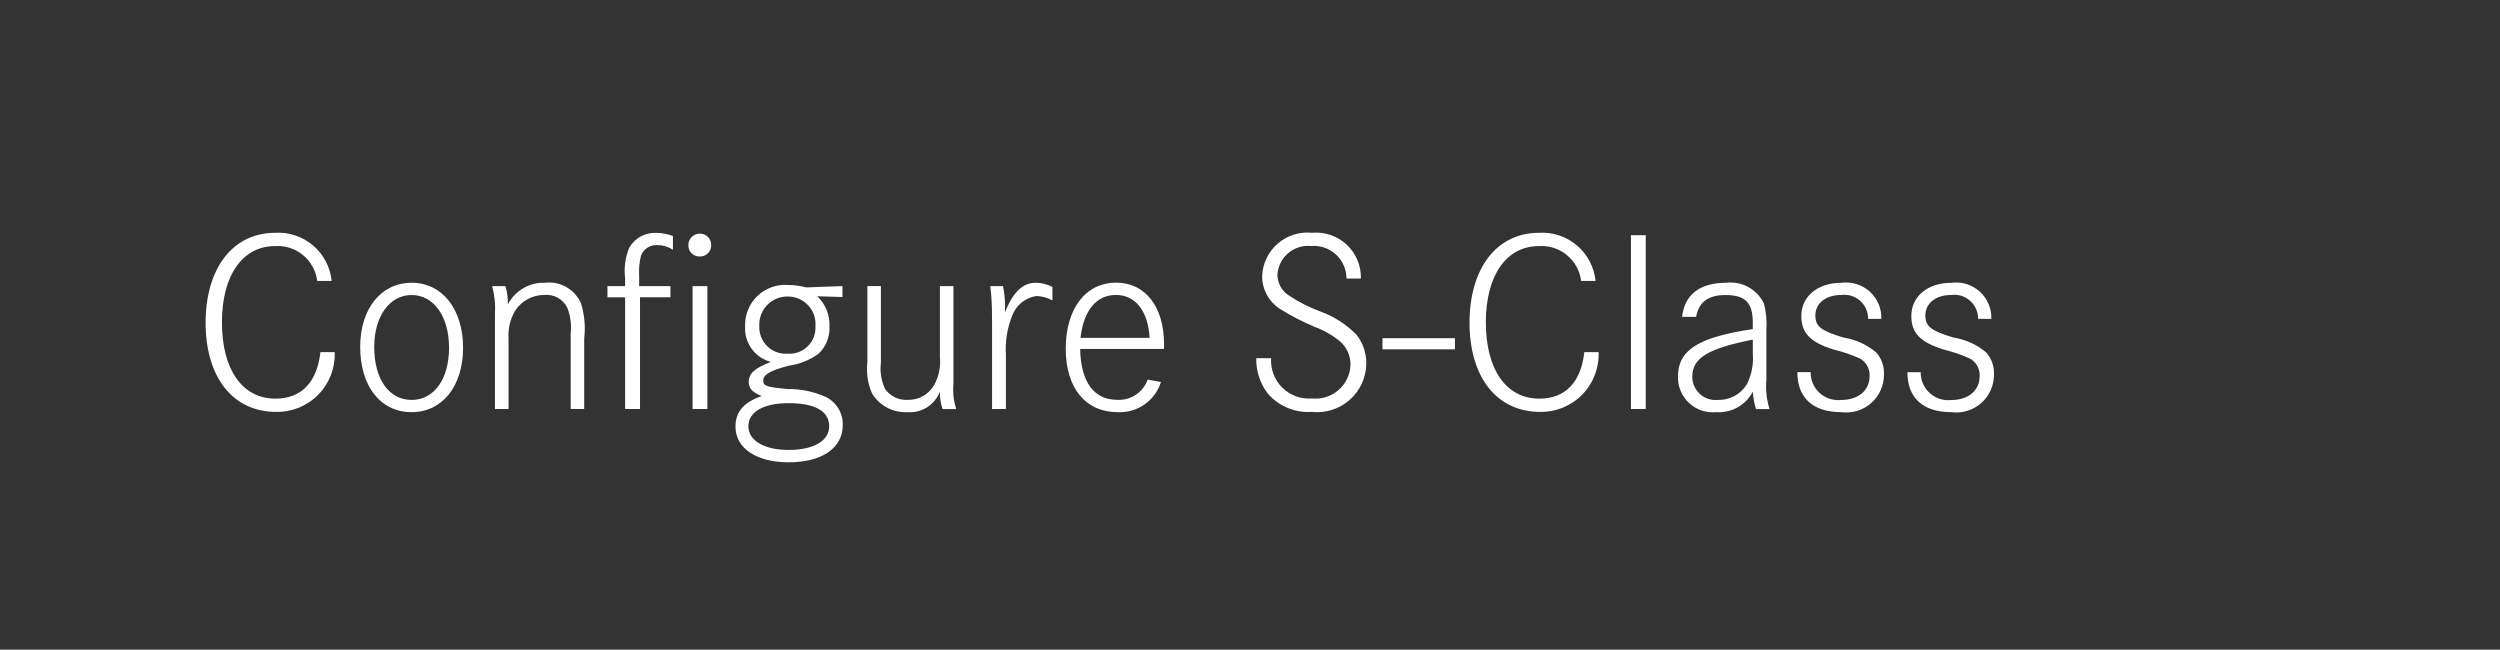 <svg xmlns="http://www.w3.org/2000/svg" xmlns:xlink="http://www.w3.org/1999/xlink" width="103.904" height="27" viewBox="0 0 103.904 27">
  <rect x="0" y="0" width="103.904" height="27" fill="#333333" stroke="none"/>
  <defs>
    <clipPath id="clip-path">
      <path id="Path_2" data-name="Path 2" d="M0,0H103.9V-27H0Z" fill="none"/>
    </clipPath>
    <clipPath id="clip-path-2">
      <path id="Path_5" data-name="Path 5" d="M11.481-9.881a2.391,2.391,0,0,0,2.43-2.484h-.594c-.14,1.264-.8,1.933-1.868,1.933-1.382,0-2.225-1.21-2.225-3.175,0-1.944.853-3.164,2.2-3.164a1.655,1.655,0,0,1,1.76,1.447h.6a2.225,2.225,0,0,0-2.354-2c-1.75,0-2.884,1.469-2.884,3.737S9.677-9.881,11.481-9.881Zm5.627.011c1.274,0,2.138-1.08,2.138-2.678s-.864-2.7-2.138-2.7-2.138,1.091-2.138,2.657C14.969-10.95,15.812-9.87,17.108-9.87Zm0-.508c-.94,0-1.555-.864-1.555-2.2,0-1.274.637-2.16,1.555-2.16s1.555.886,1.555,2.192S18.037-10.378,17.108-10.378ZM21.136-10v-2.938a2,2,0,0,1,.292-1.177,1.44,1.44,0,0,1,1.2-.626.959.959,0,0,1,.95.529,2.248,2.248,0,0,1,.14,1.068V-10h.562v-2.927a3.541,3.541,0,0,0-.13-1.458,1.441,1.441,0,0,0-1.48-.864,1.676,1.676,0,0,0-1.566.907,2.133,2.133,0,0,0-.1-.767h-.551a3.5,3.5,0,0,1,.118,1.16v.341q0,.1,0,.2V-10ZM26.6-10v-4.644h1.264v-.464h-1.3v-.421a2.717,2.717,0,0,1,.076-.842.679.679,0,0,1,.68-.443,1.2,1.2,0,0,1,.648.194v-.572a2.1,2.1,0,0,0-.691-.13,1.225,1.225,0,0,0-1.123.616,2.468,2.468,0,0,0-.173,1.264v.335h-.734v.464h.734V-10Zm2.484-6.34a.463.463,0,0,0,.475-.464.468.468,0,0,0-.475-.486.475.475,0,0,0-.475.486A.457.457,0,0,0,29.085-16.34ZM29.4-10v-5.108h-.616V-10Zm3.38,2.214c1.382,0,2.246-.594,2.246-1.544a1.267,1.267,0,0,0-.691-1.166,3.75,3.75,0,0,0-1.62-.335c-.864-.086-.994-.13-.994-.346,0-.259.292-.421,1.069-.626a2.759,2.759,0,0,0,1.22-.486,1.456,1.456,0,0,0,.464-1.145,1.616,1.616,0,0,0-.508-1.253l1.048.032v-.454l-1.512.054a2.923,2.923,0,0,0-.734-.1,1.662,1.662,0,0,0-1.8,1.717,1.438,1.438,0,0,0,1.069,1.48c-.67.259-.918.475-.918.832,0,.27.162.443.54.583-.756.27-1.091.659-1.091,1.274C30.565-8.369,31.439-7.786,32.779-7.786ZM32.735-12.3a1.1,1.1,0,0,1-1.177-1.145,1.168,1.168,0,0,1,1.21-1.231,1.144,1.144,0,0,1,1.123,1.231A1.08,1.08,0,0,1,32.735-12.3Zm.043,4c-1.015,0-1.674-.389-1.674-.983s.616-.961,1.674-.961c1.1,0,1.685.335,1.685.961C34.463-8.682,33.826-8.3,32.779-8.3ZM37.714-9.87a1.334,1.334,0,0,0,1.35-.853,2.168,2.168,0,0,0,.108.724h.572a2.516,2.516,0,0,1-.118-1.033v-4.075h-.562v2.938a2.028,2.028,0,0,1-.248,1.188,1.227,1.227,0,0,1-1.091.6,1.07,1.07,0,0,1-.94-.454,1.987,1.987,0,0,1-.173-1.091v-3.186h-.562v3.164a2.5,2.5,0,0,0,.194,1.3A1.619,1.619,0,0,0,37.714-9.87ZM41.807-10v-2.257a3.7,3.7,0,0,1,.248-1.588,1.271,1.271,0,0,1,1.026-.853,1.51,1.51,0,0,1,.659.184v-.562a1.588,1.588,0,0,0-.68-.173c-.551,0-.95.378-1.3,1.242.011-.14.011-.248.011-.324a3.985,3.985,0,0,0-.086-.778h-.529c.013.112.024.207.033.3l.016.174c.02.26.026.537.027,1.141V-10Zm4.644.13a1.79,1.79,0,0,0,1.8-1.253l-.551-.1a1.275,1.275,0,0,1-1.253.842c-.983,0-1.523-.734-1.555-2.117h3.488v-.194c0-1.555-.778-2.56-1.987-2.56-1.274,0-2.1,1.08-2.1,2.754C44.3-10.864,45.123-9.87,46.451-9.87Zm1.328-3.089H44.907c.13-1.134.659-1.782,1.469-1.782S47.715-14.082,47.78-12.959Zm6.739,3.078a2.044,2.044,0,0,0,2.268-2,1.905,1.905,0,0,0-.41-1.21,4.032,4.032,0,0,0-1.523-.972,6.308,6.308,0,0,1-1.307-.67,1.033,1.033,0,0,1-.454-.842,1.274,1.274,0,0,1,1.4-1.2,1.353,1.353,0,0,1,1.469,1.35h.6a1.861,1.861,0,0,0-2.03-1.9,1.881,1.881,0,0,0-2.074,1.793,1.617,1.617,0,0,0,.724,1.361,10.01,10.01,0,0,0,1.458.756,3.6,3.6,0,0,1,1.08.626,1.266,1.266,0,0,1,.41.95,1.455,1.455,0,0,1-1.6,1.4,1.576,1.576,0,0,1-1.7-1.674h-.616a2.326,2.326,0,0,0,.486,1.48A2.228,2.228,0,0,0,54.519-9.881Zm5.951-2.6v-.464H57.457v.464Zm3.542,2.6a2.391,2.391,0,0,0,2.43-2.484h-.594c-.14,1.264-.8,1.933-1.868,1.933-1.382,0-2.225-1.21-2.225-3.175,0-1.944.853-3.164,2.2-3.164a1.655,1.655,0,0,1,1.76,1.447h.6a2.225,2.225,0,0,0-2.354-2c-1.75,0-2.884,1.469-2.884,3.737S62.209-9.881,64.012-9.881ZM68.4-10v-7.225h-.616V-10Zm2.938.13a1.586,1.586,0,0,0,1.512-.853,3.22,3.22,0,0,0,.13.724h.562a3.32,3.32,0,0,1-.129-1.234v-2.049a3.455,3.455,0,0,0-.1-1.1,1.541,1.541,0,0,0-1.588-.864c-1.08,0-1.717.5-1.814,1.415h.583c.108-.616.508-.907,1.22-.907.821,0,1.134.313,1.134,1.145v.27c-2.29.346-3.11.875-3.11,1.987A1.449,1.449,0,0,0,71.335-9.87Zm.054-.508a.966.966,0,0,1-1.058-.972c0-.767.648-1.166,2.516-1.534v.583a2.406,2.406,0,0,1-.248,1.274A1.374,1.374,0,0,1,71.389-10.378Zm5.141.508A1.565,1.565,0,0,0,78.3-11.436a1.285,1.285,0,0,0-.313-.907,2.735,2.735,0,0,0-1.361-.626c-.94-.281-1.177-.464-1.177-.918,0-.508.432-.853,1.069-.853a.989.989,0,0,1,1.123.994h.551a1.466,1.466,0,0,0-1.663-1.5c-.983,0-1.663.562-1.663,1.382,0,.7.367,1.091,1.35,1.393A6.337,6.337,0,0,1,77.3-12.1l.06.038.031.021a.787.787,0,0,1,.313.67c0,.594-.464.994-1.177.994a1.144,1.144,0,0,1-1.274-1.156H74.7C74.7-10.464,75.352-9.87,76.529-9.87Zm4.568,0a1.565,1.565,0,0,0,1.771-1.566,1.285,1.285,0,0,0-.313-.907,2.735,2.735,0,0,0-1.361-.626c-.94-.281-1.177-.464-1.177-.918,0-.508.432-.853,1.069-.853a.989.989,0,0,1,1.123.994h.551a1.466,1.466,0,0,0-1.663-1.5c-.983,0-1.663.562-1.663,1.382,0,.7.367,1.091,1.35,1.393a6.337,6.337,0,0,1,1.086.373l.06.038.031.021a.787.787,0,0,1,.313.67c0,.594-.464.994-1.177.994a1.144,1.144,0,0,1-1.274-1.156h-.551C79.273-10.464,79.921-9.87,81.1-9.87Z" fill="none"/>
    </clipPath>
    <clipPath id="clip-path-3">
      <path id="Path_4" data-name="Path 4" d="M-611,22H117V-68H-611Z" fill="none"/>
    </clipPath>
  </defs>
  <g id="Group_7" data-name="Group 7" transform="translate(0 27)">
    <g id="Group_2" data-name="Group 2" clip-path="url(#clip-path)">
      <g id="Group_1" data-name="Group 1" transform="translate(0 -27)">
        <path id="Path_1" data-name="Path 1" d="M0,0H103.9V27H0Z" fill="none"/>
      </g>
    </g>
    <g id="Group_4" data-name="Group 4" clip-path="url(#clip-path-2)">
      <g id="Group_3" data-name="Group 3" clip-path="url(#clip-path-3)">
        <path id="Path_3" data-name="Path 3" d="M7.554-18.322H83.869V-6.786H7.554Z" fill="#fff"/>
      </g>
    </g>
  </g>
</svg>
